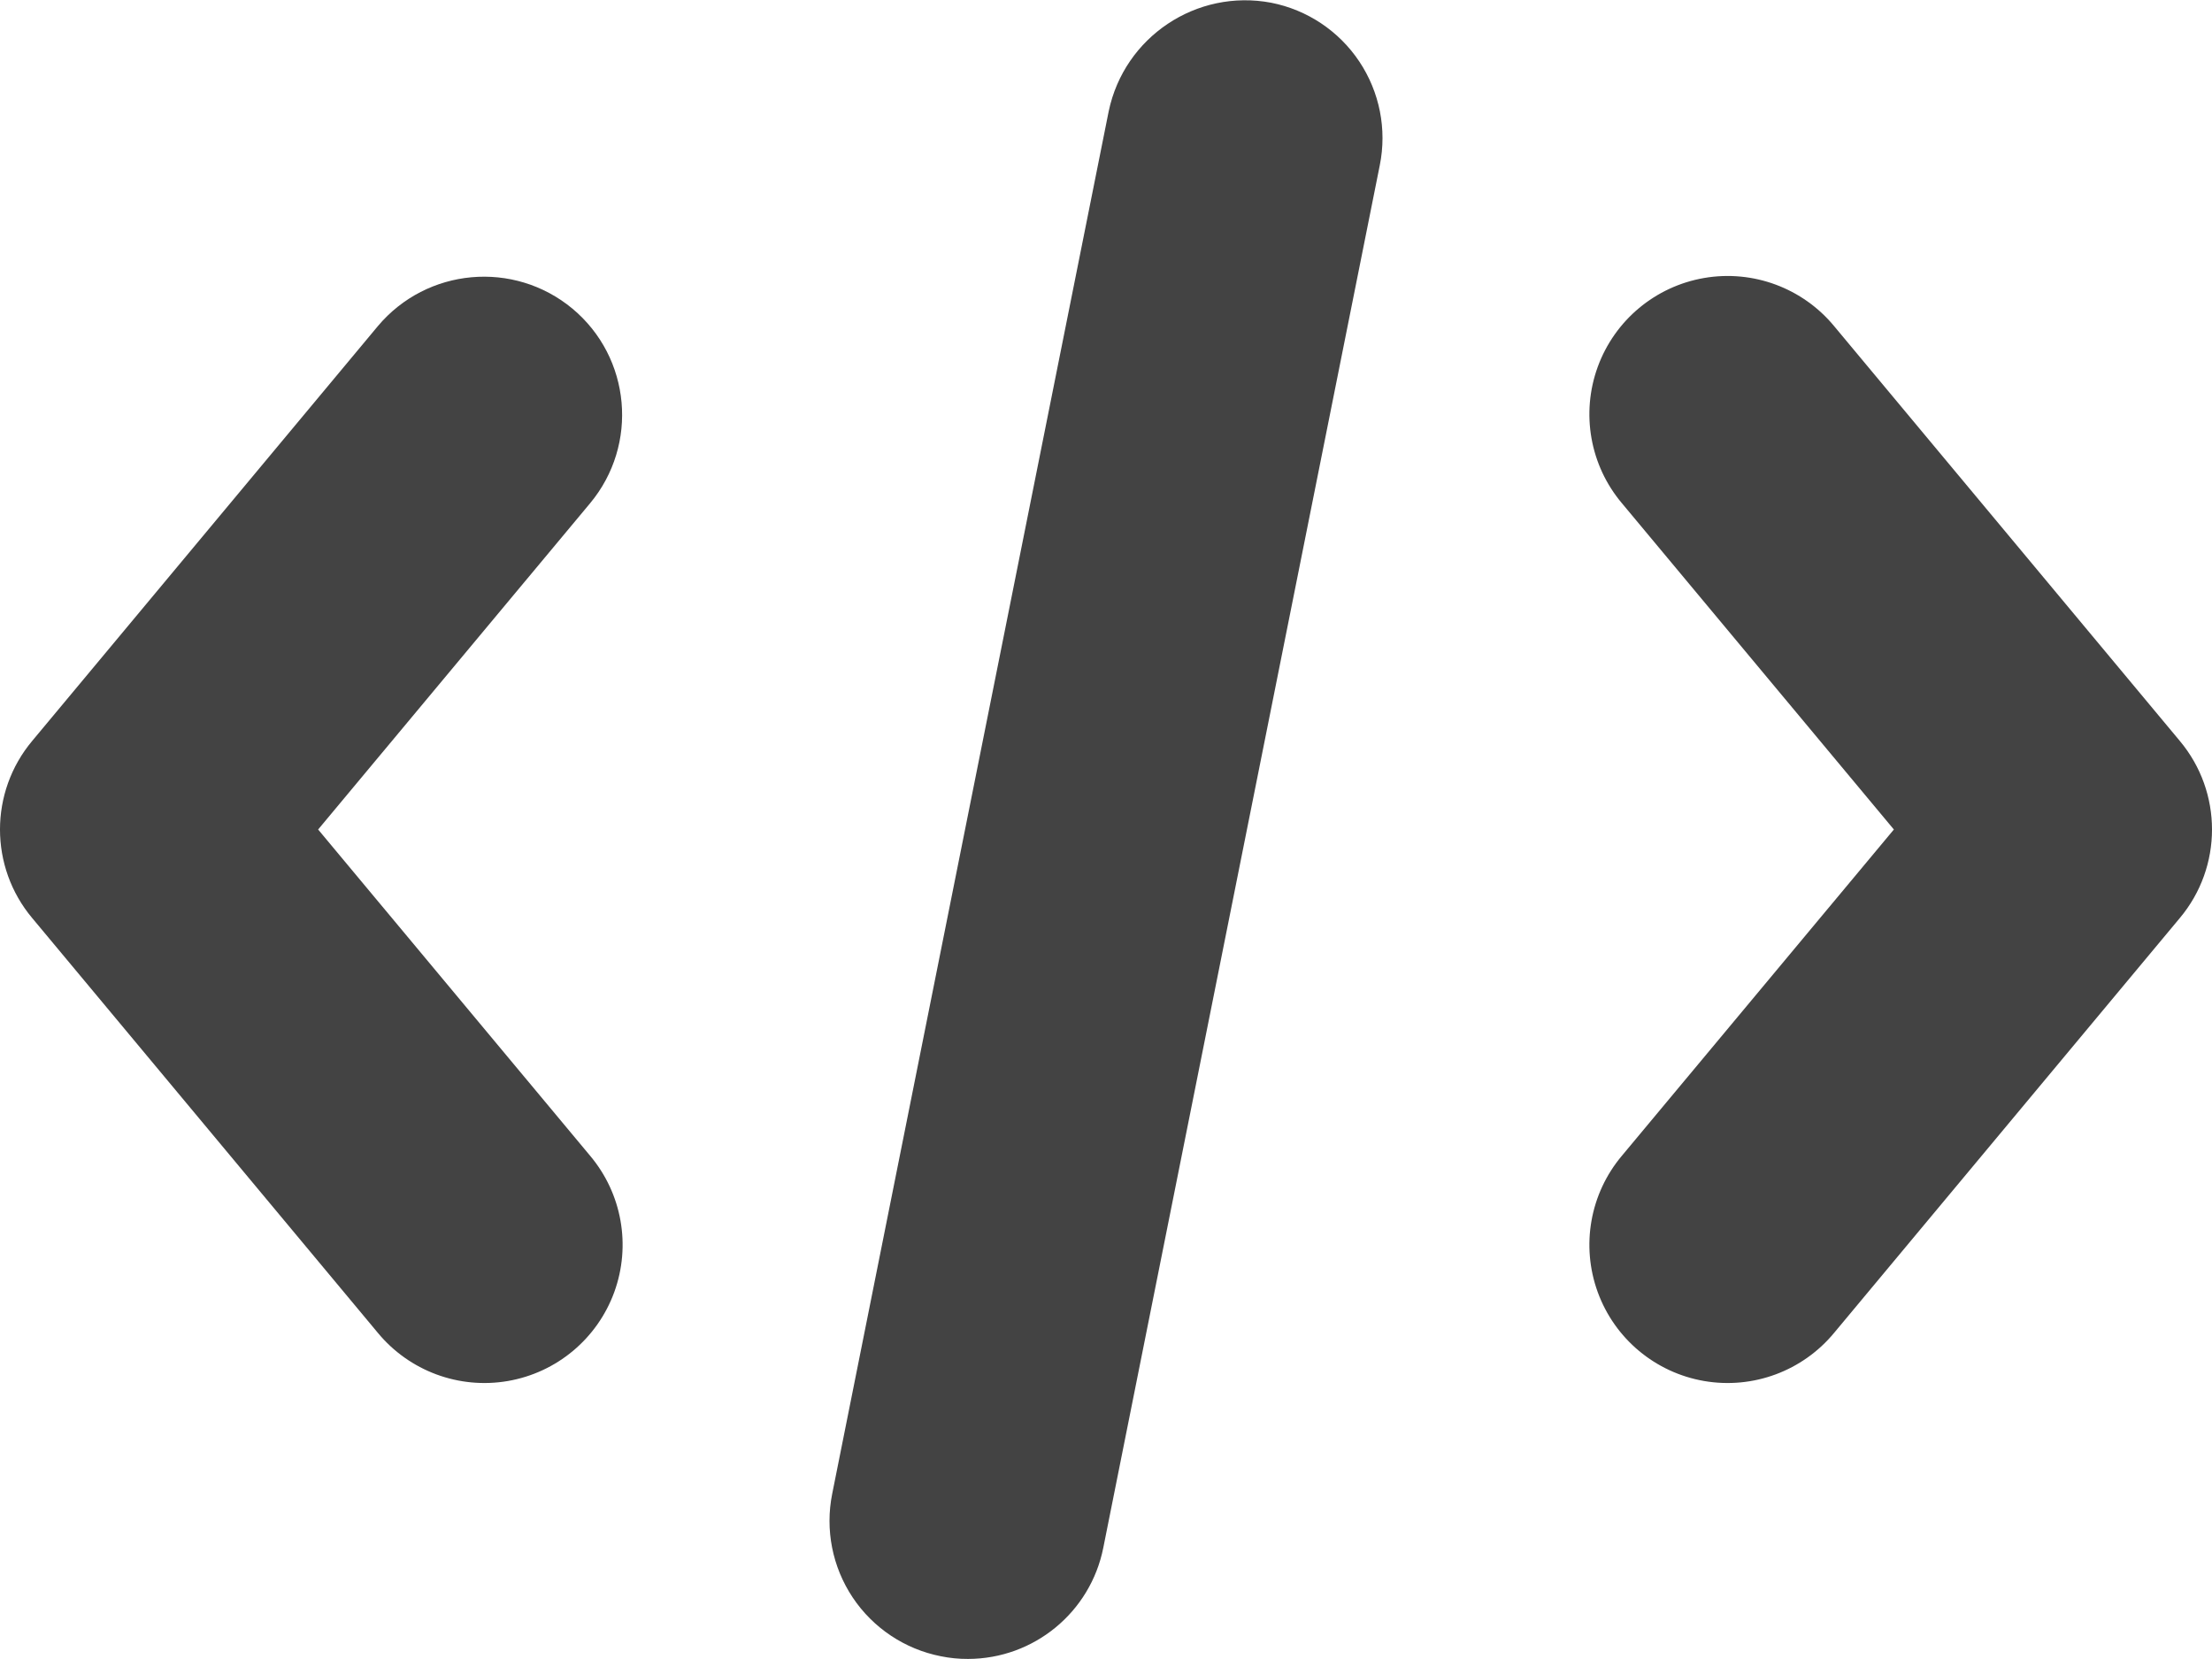 
<svg width="96px" height="72px" viewBox="0 0 96 72" version="1.1" xmlns="http://www.w3.org/2000/svg" xmlns:xlink="http://www.w3.org/1999/xlink">
    <g id="Page-1" stroke="none" stroke-width="1" fill="none" fill-rule="evenodd">
        <g id="3994346---code-coding-css-html-programming" fill="#434343">
            <path d="M24.845,13.396 C22.299,11.281 18.523,11.622 16.396,14.157 L1.397,32.156 C-0.466,34.38 -0.466,37.62 1.397,39.843 L16.396,57.842 C17.766,59.501 19.918,60.3 22.038,59.936 C24.158,59.572 25.92,58.101 26.658,56.08 C27.395,54.059 26.994,51.799 25.607,50.155 L13.807,36 L25.607,21.845 C27.729,19.301 27.388,15.519 24.845,13.396 Z" id="Path"></path>
            <path d="M55.171,0.119 C51.929,-0.495 48.792,1.6 48.117,4.83 L36.118,64.826 C35.804,66.387 36.124,68.008 37.008,69.332 C37.892,70.655 39.267,71.572 40.829,71.88 C41.218,71.96 41.615,71.999 42.012,71.997 C44.869,71.993 47.326,69.972 47.883,67.17 L59.882,7.173 C60.197,5.613 59.876,3.992 58.992,2.668 C58.108,1.344 56.733,0.427 55.171,0.119 Z" id="Path"></path>
            <path d="M94.603,32.156 L79.603,14.157 C78.234,12.499 76.082,11.7 73.962,12.064 C71.842,12.428 70.08,13.899 69.342,15.92 C68.605,17.94 69.006,20.201 70.394,21.844 L82.193,36 L70.393,50.155 C69.006,51.799 68.605,54.06 69.342,56.08 C70.079,58.101 71.842,59.572 73.962,59.936 C76.082,60.3 78.234,59.501 79.603,57.842 L94.603,39.843 C96.466,37.62 96.466,34.38 94.603,32.156 Z" id="Path"></path>
        </g>
    </g>
</svg>
